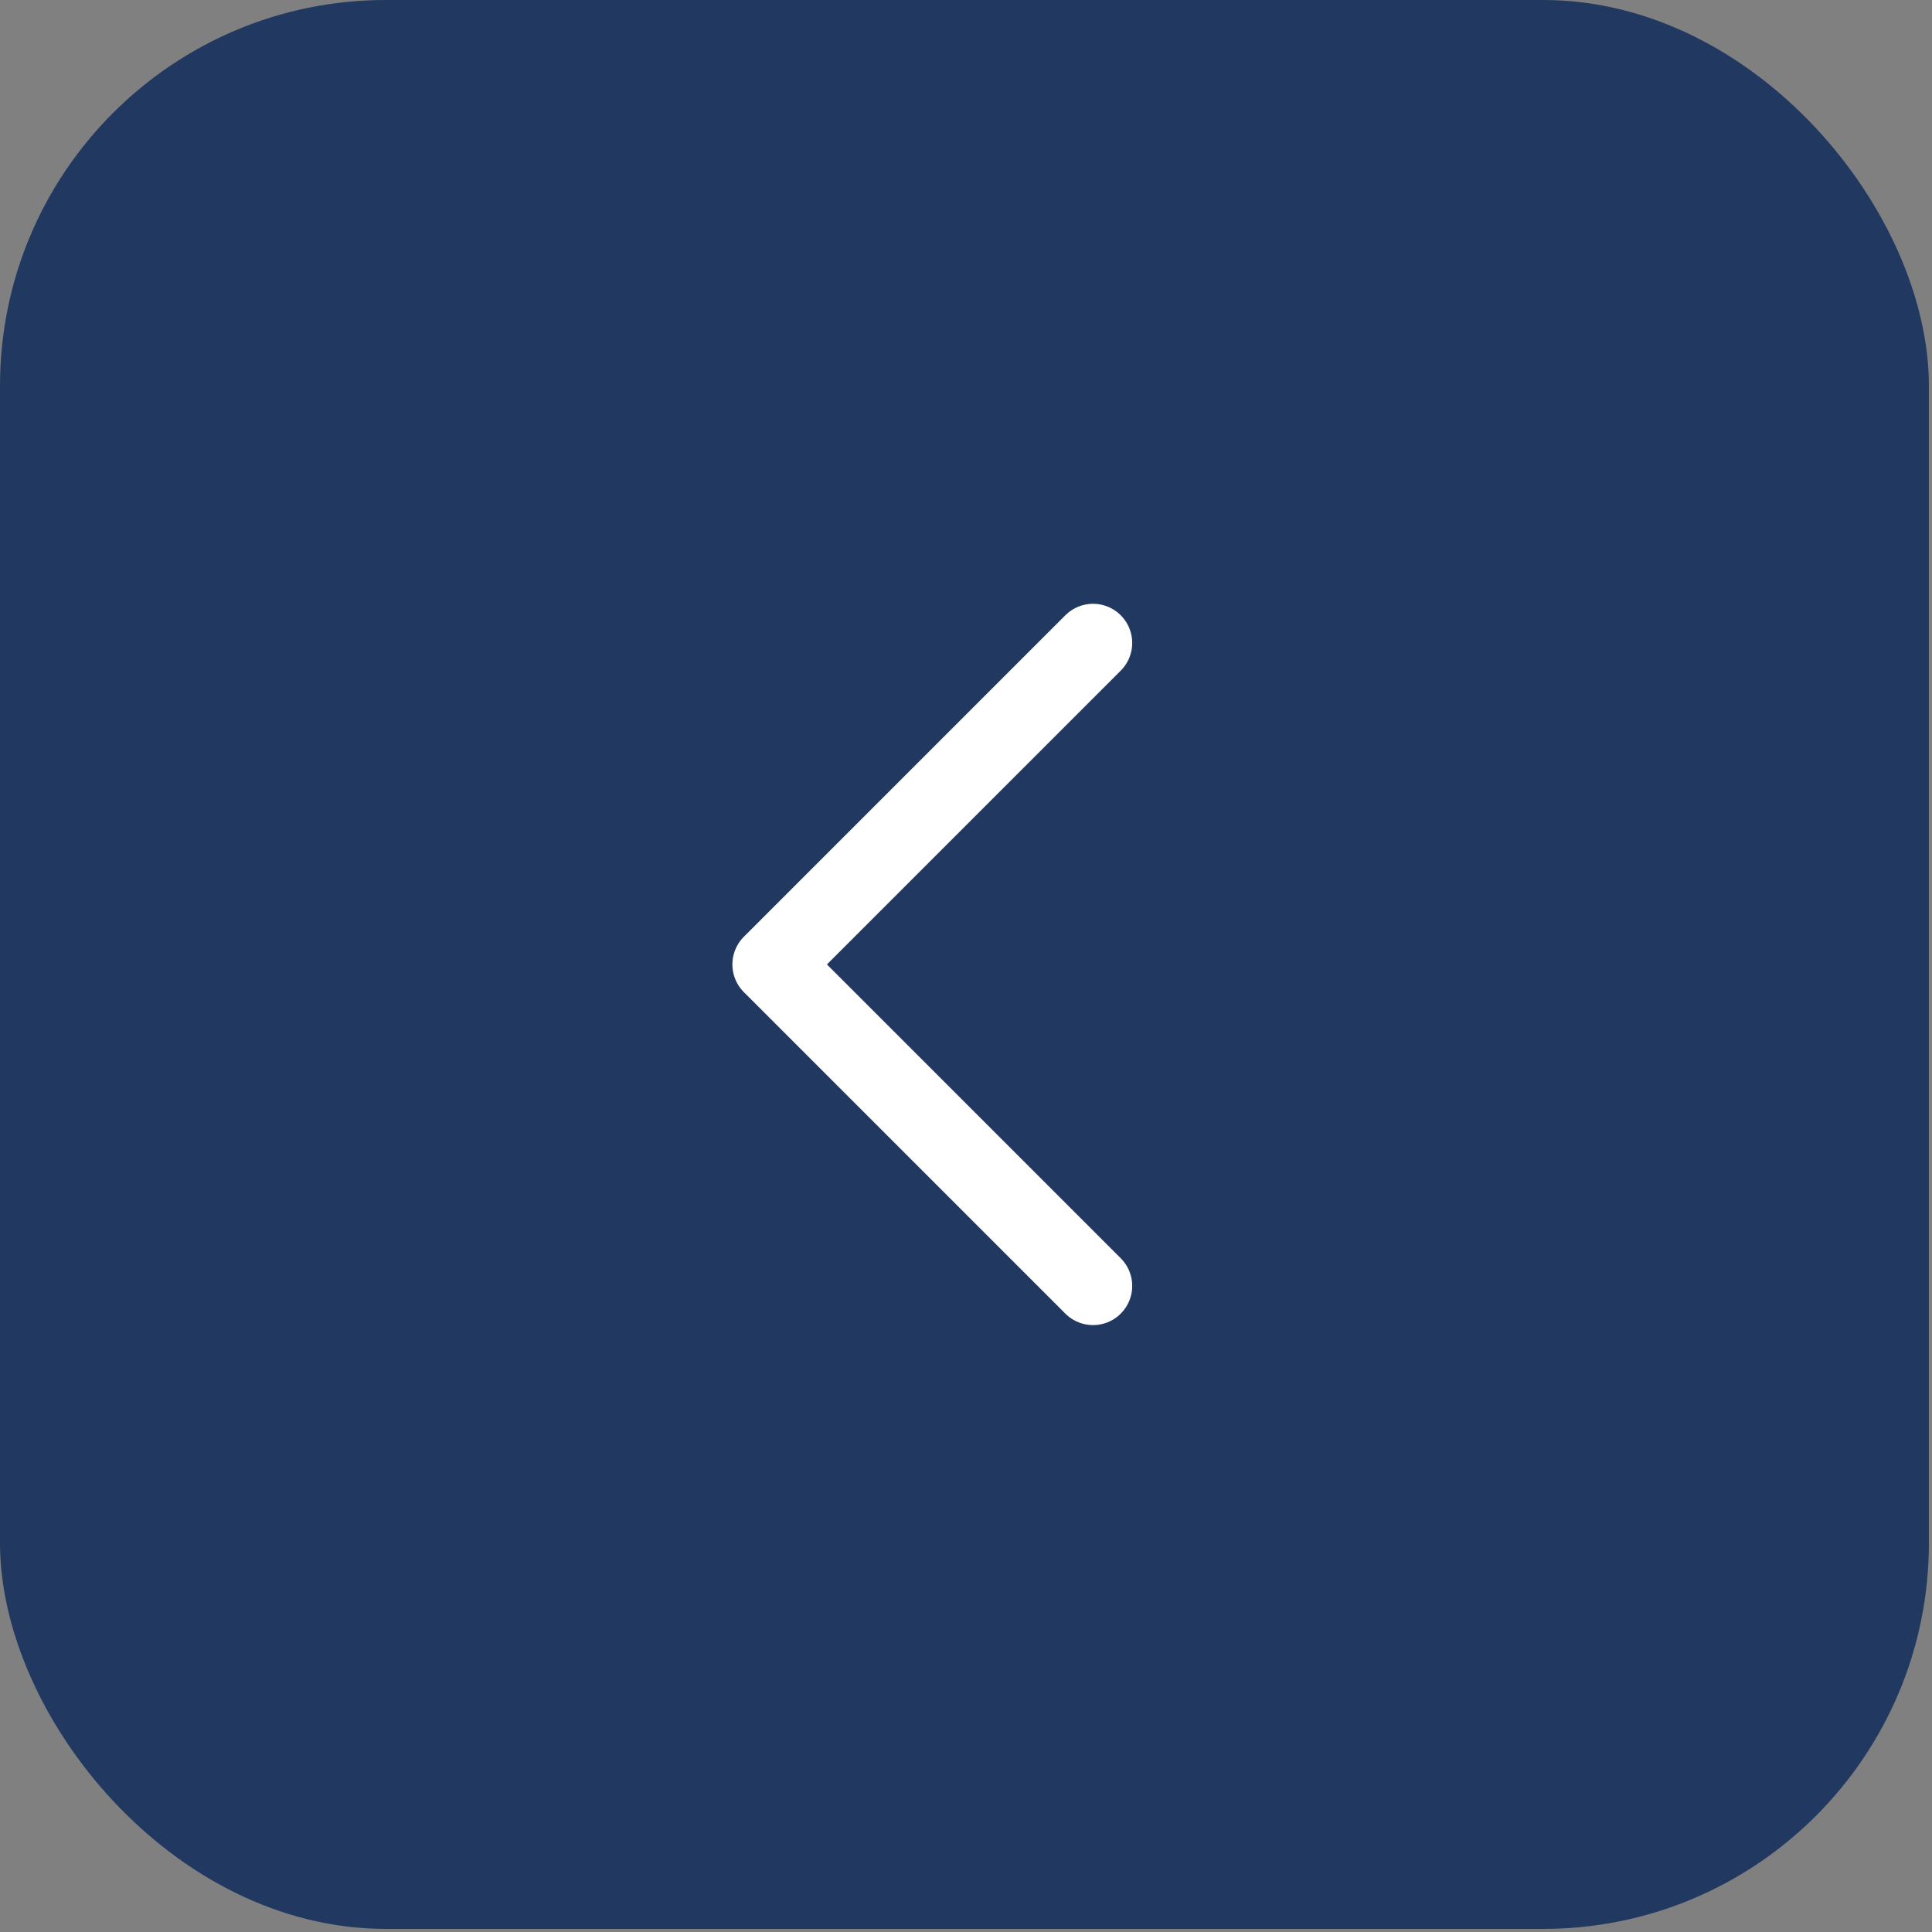 <svg width="74" height="74" viewBox="0 0 74 74" fill="none" xmlns="http://www.w3.org/2000/svg">
<rect x="0" y="0" width="74" height="74" fill="#808080" stroke="none"/>
<rect width="73.881" height="73.881" rx="14.776" fill="url(#paint0_linear_233_150)"/>
<path d="M41.866 24.627L29.552 36.94L41.866 49.254" stroke="white" stroke-width="3" stroke-linecap="round" stroke-linejoin="round"/>
<defs>
<linearGradient id="paint0_linear_233_150" x1="18.983" y1="73.881" x2="54.897" y2="-1.35953e-06" gradientUnits="userSpaceOnUse">
<stop offset="1" stop-color="#213860"/>
</linearGradient>
</defs>
</svg>
